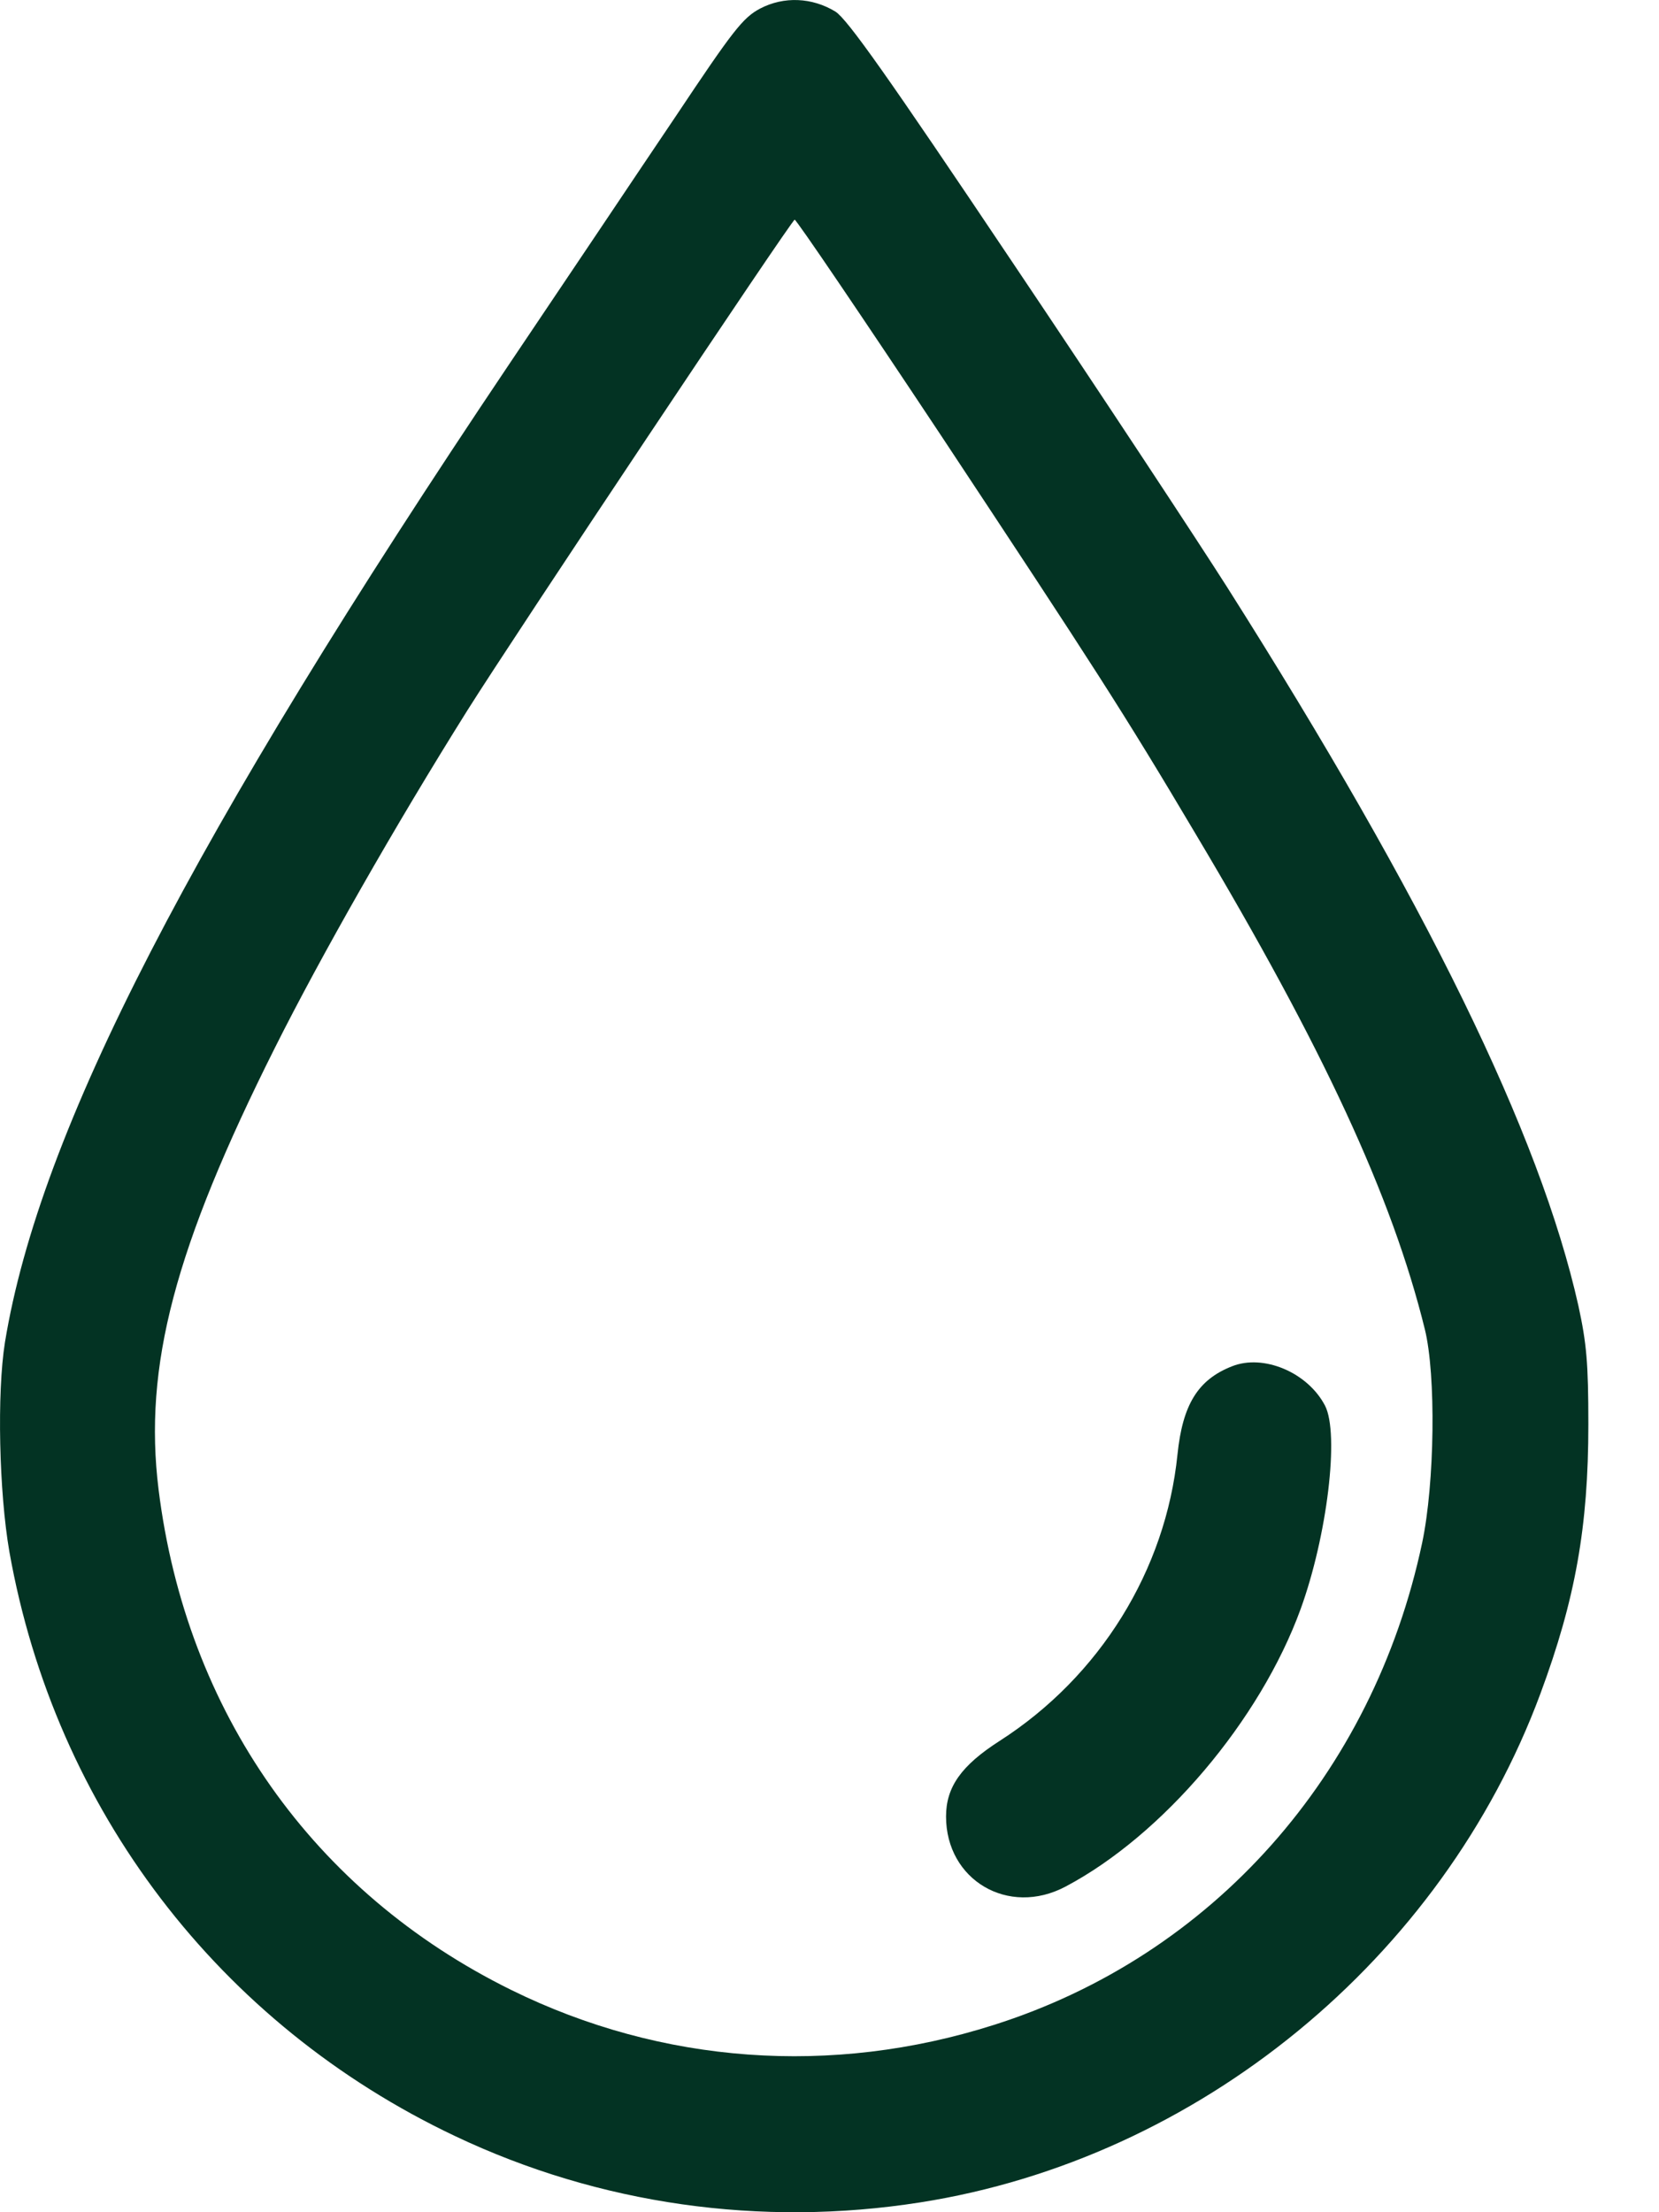 <svg width="12" height="16" viewBox="0 0 12 16" fill="none" xmlns="http://www.w3.org/2000/svg">
<path d="M8.517 10.52C8.554 10.16 8.664 9.979 8.911 9.882C9.139 9.791 9.459 9.926 9.584 10.166C9.69 10.37 9.599 11.111 9.408 11.637C9.114 12.444 8.411 13.273 7.707 13.645C7.294 13.864 6.843 13.598 6.843 13.138C6.843 12.925 6.953 12.769 7.231 12.591C7.957 12.125 8.432 11.355 8.517 10.52Z" fill="#033323"/>
<path fill-rule="evenodd" clip-rule="evenodd" d="M4.888 0.841C5.301 0.222 5.373 0.128 5.498 0.062C5.67 -0.028 5.874 -0.019 6.043 0.084C6.13 0.14 6.418 0.547 7.322 1.895C7.966 2.853 8.664 3.913 8.877 4.248C10.312 6.513 11.138 8.199 11.417 9.444C11.476 9.716 11.489 9.857 11.489 10.301C11.489 11.042 11.395 11.568 11.142 12.25C10.431 14.167 8.67 15.613 6.656 15.929C5.504 16.11 4.334 15.944 3.293 15.45C1.582 14.64 0.399 13.085 0.068 11.224C-0.007 10.792 -0.023 10.076 0.036 9.707C0.287 8.18 1.378 6.065 3.681 2.637C3.879 2.342 4.11 1.998 4.325 1.679C4.549 1.345 4.755 1.038 4.888 0.841ZM8.648 6.031C8.123 5.146 7.916 4.827 6.803 3.144C6.236 2.29 5.761 1.589 5.748 1.589C5.727 1.589 3.718 4.601 3.38 5.139C2.858 5.971 2.317 6.922 1.988 7.579C1.263 9.025 1.037 9.882 1.147 10.773C1.347 12.381 2.264 13.686 3.699 14.393C4.785 14.928 6.017 15.018 7.187 14.646C8.767 14.146 9.931 12.838 10.287 11.158C10.378 10.726 10.388 9.944 10.306 9.613C10.069 8.652 9.571 7.579 8.648 6.031Z" fill="#033323"/>
</svg>
